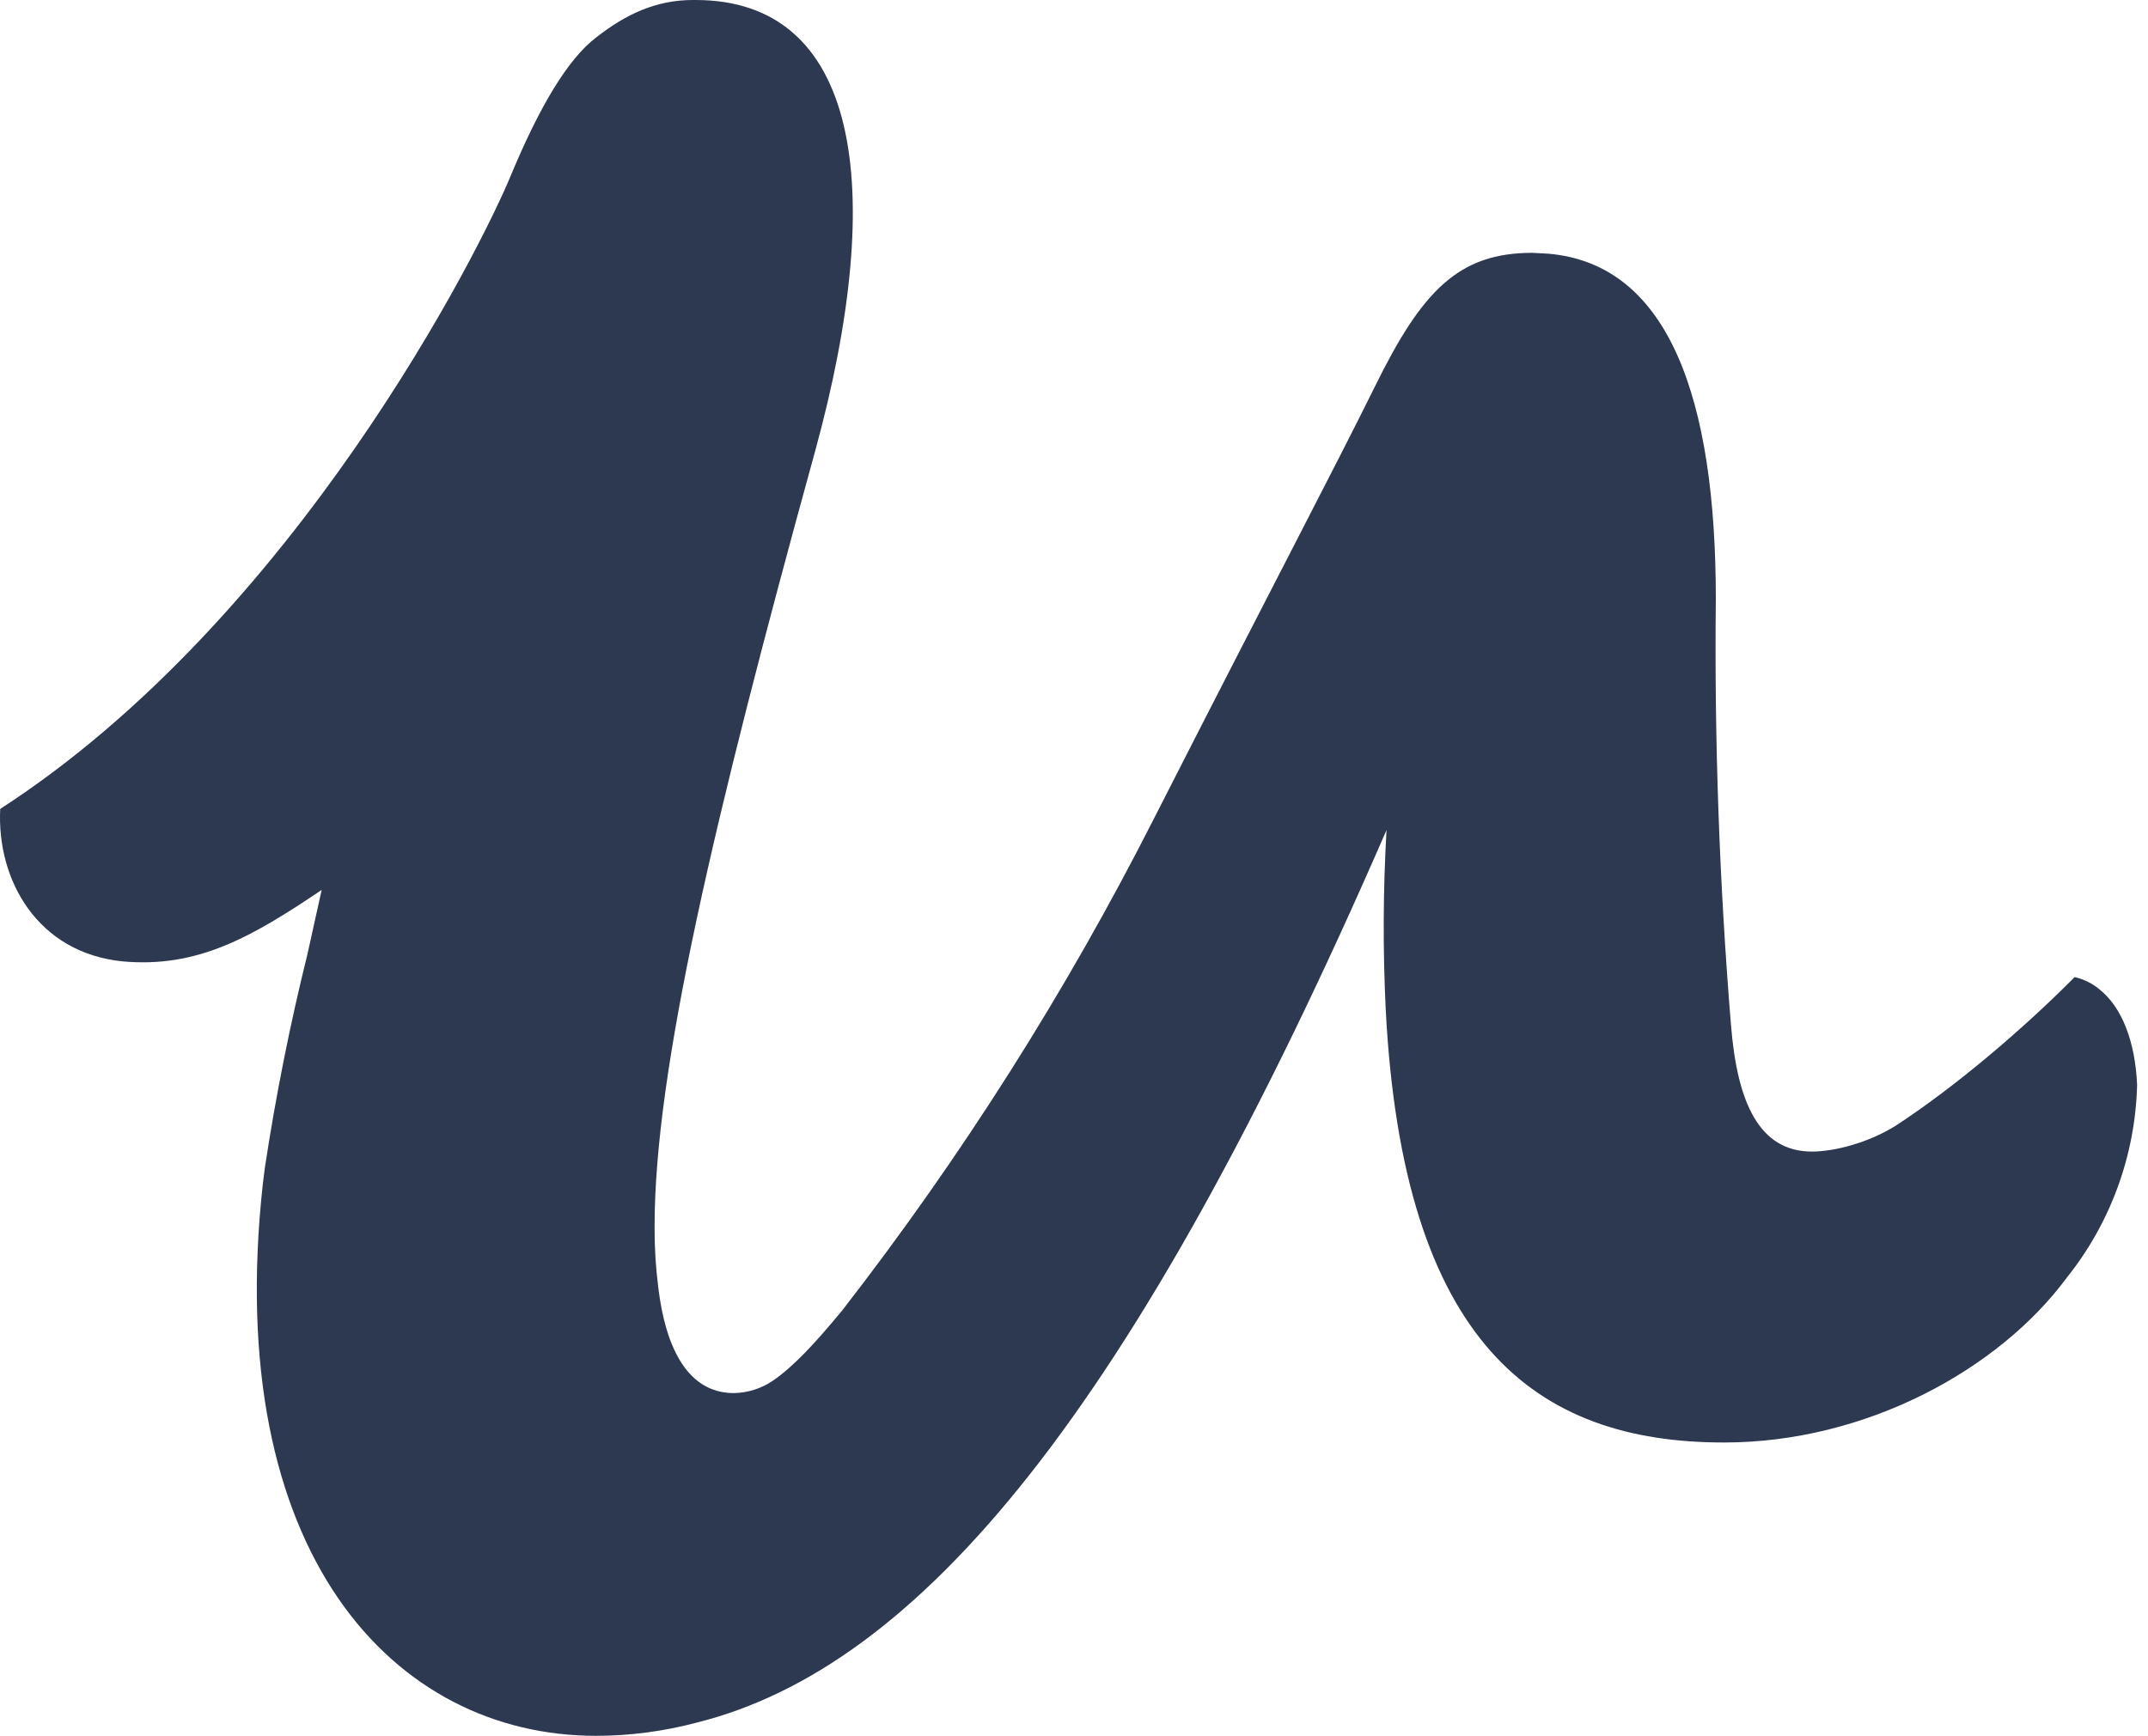 <svg width="120" height="97" viewBox="0 0 120 97" fill="none" xmlns="http://www.w3.org/2000/svg">
<path d="M117.296 55.292C116.899 54.959 116.428 54.724 115.923 54.605L115.903 54.6C112.919 57.605 109.188 60.754 105.954 62.873C104.412 63.858 102.472 64.35 101.229 64.35C98.294 64.35 97.05 61.644 96.702 57.262C96.053 49.346 95.771 41.405 95.856 33.464C95.856 22.346 93.264 14.764 86.504 14.177L85.609 14.128C81.48 14.128 79.44 16.247 76.804 21.614C74.515 26.246 70.984 32.941 64.467 45.741C59.551 55.434 53.721 64.635 47.056 73.22C45.514 75.09 44.32 76.369 43.176 77.155C42.531 77.593 41.772 77.833 40.992 77.846C38.853 77.846 37.266 76.075 36.769 71.887C36.633 70.809 36.566 69.724 36.57 68.638V68.494C36.57 59.878 39.853 45.845 45.524 25.261C49.653 10.242 47.912 0 38.858 0H38.709C36.669 0 34.978 0.786 33.336 2.069C31.695 3.298 30.103 6.059 28.561 9.75C26.869 13.889 16.522 34.518 0.012 45.203C-0.187 49.193 2.101 53.232 6.827 53.72C11.055 54.113 14.09 52.342 17.97 49.73L17.174 53.327C16.197 57.266 15.404 61.248 14.796 65.261L14.687 66.126C12.399 86.805 21.999 96.998 33.291 96.998C35.182 96.998 37.072 96.749 38.913 96.262C51.349 93.158 63.288 78.981 77.46 46.383C77.267 49.725 77.252 53.076 77.415 56.421C78.381 75.056 85.783 80.607 96.309 80.607C104.268 80.607 111.68 76.518 115.461 71.399C117.91 68.338 119.29 64.559 119.391 60.639V60.615C119.286 58.202 118.54 56.282 117.296 55.292Z" fill="#2C3951"/>
<path d="M77.424 55.862L77.419 55.729L77.414 55.641L77.424 55.862Z" fill="black"/>
</svg>
